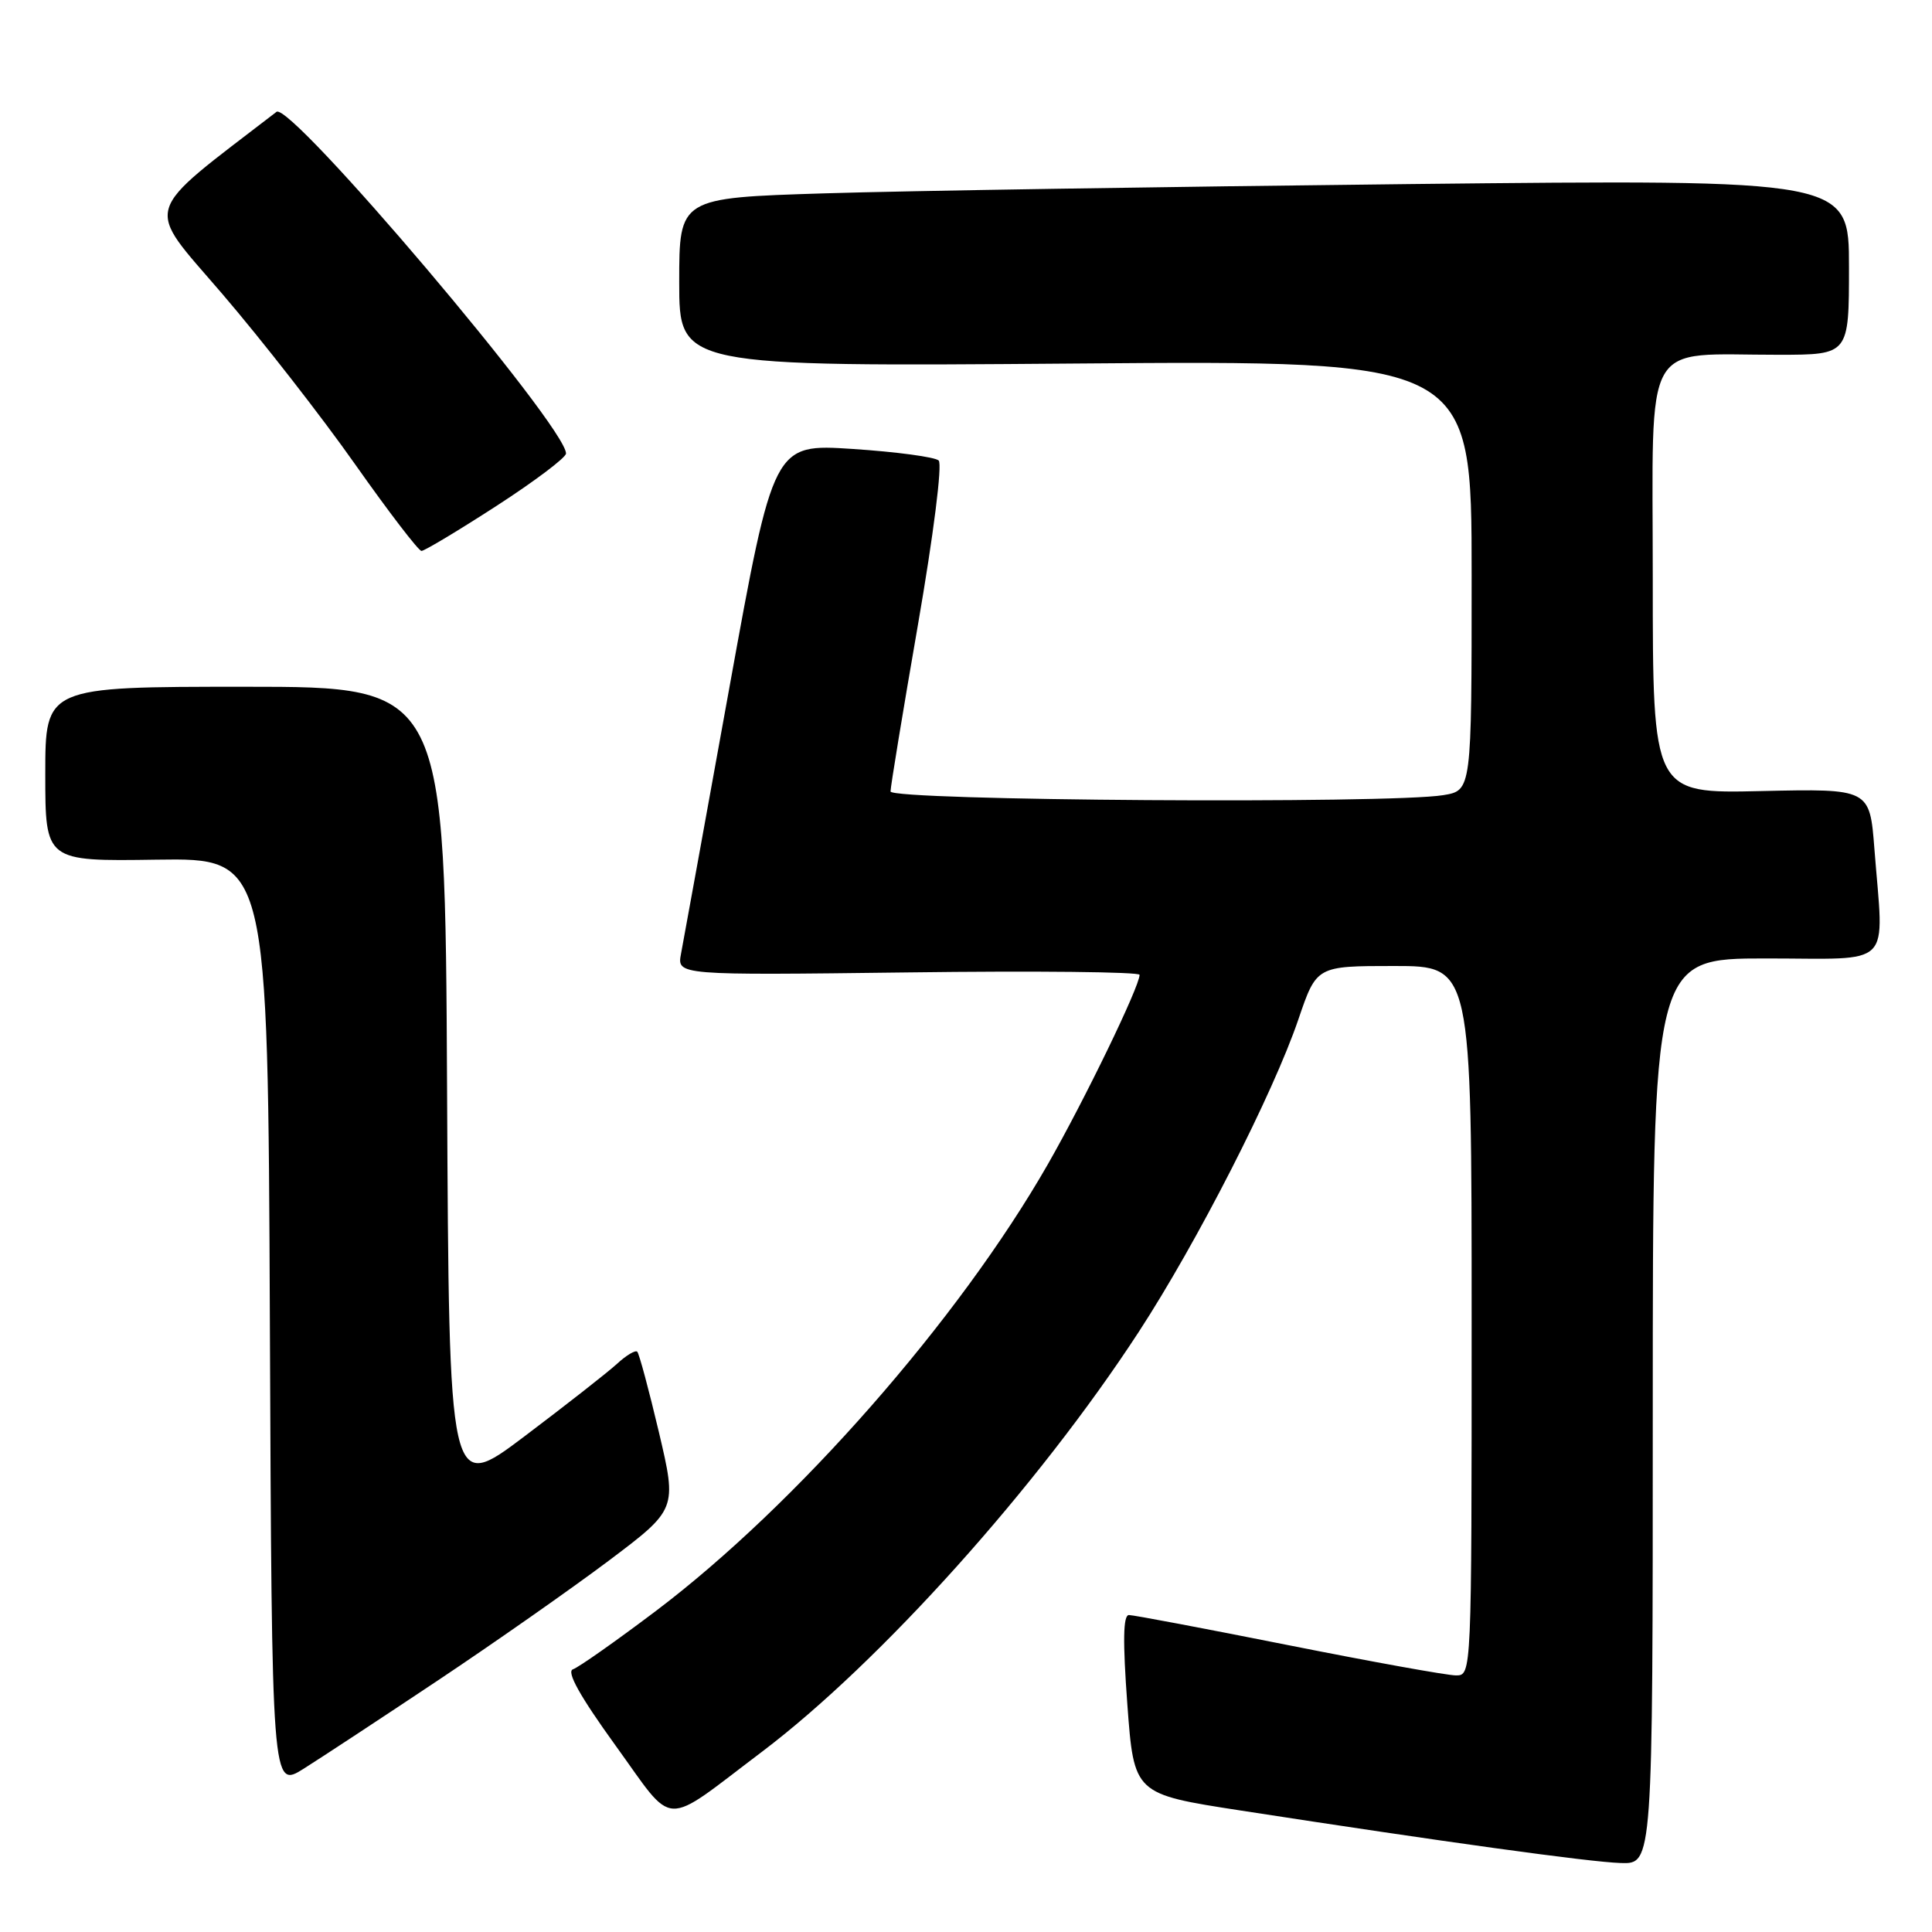 <?xml version="1.0" encoding="UTF-8" standalone="no"?>
<!DOCTYPE svg PUBLIC "-//W3C//DTD SVG 1.1//EN" "http://www.w3.org/Graphics/SVG/1.1/DTD/svg11.dtd" >
<svg xmlns="http://www.w3.org/2000/svg" xmlns:xlink="http://www.w3.org/1999/xlink" version="1.1" viewBox="0 0 256 256">
 <g >
 <path fill="currentColor"
d=" M 219.00 187.00 C 219.00 127.00 219.00 127.00 234.00 127.00 C 251.14 127.00 249.61 128.54 248.37 112.50 C 247.75 104.50 247.75 104.50 233.37 104.82 C 219.00 105.15 219.00 105.15 219.00 76.70 C 219.00 44.17 217.39 47.03 235.75 47.01 C 245.00 47.00 245.00 47.00 245.00 35.38 C 245.00 23.77 245.00 23.77 186.75 24.39 C 154.71 24.74 119.84 25.29 109.25 25.62 C 90.00 26.22 90.00 26.22 90.00 37.40 C 90.00 48.58 90.00 48.58 142.50 48.17 C 195.00 47.75 195.00 47.75 195.00 76.25 C 195.00 104.74 195.00 104.74 191.25 105.36 C 184.12 106.54 118.00 106.10 118.00 104.87 C 118.00 104.25 119.63 94.32 121.63 82.80 C 123.70 70.85 124.88 61.50 124.38 61.02 C 123.90 60.56 118.78 59.87 113.00 59.49 C 102.50 58.80 102.50 58.80 96.64 91.15 C 93.42 108.94 90.54 124.79 90.24 126.37 C 89.70 129.23 89.70 129.23 120.35 128.85 C 137.21 128.63 151.00 128.78 151.00 129.17 C 151.00 130.72 143.70 145.78 138.84 154.28 C 127.06 174.86 105.50 199.42 86.87 213.49 C 81.58 217.48 76.65 220.95 75.92 221.19 C 75.02 221.49 76.86 224.78 81.54 231.26 C 89.57 242.35 87.53 242.26 100.95 232.13 C 116.62 220.28 137.54 196.97 150.88 176.50 C 158.63 164.61 168.71 144.88 172.05 135.05 C 174.45 128.00 174.45 128.00 184.73 128.00 C 195.00 128.00 195.00 128.00 195.00 175.00 C 195.00 221.97 195.00 222.00 192.92 222.00 C 191.77 222.00 181.80 220.20 170.75 218.00 C 159.71 215.80 150.19 214.00 149.59 214.00 C 148.82 214.00 148.76 217.43 149.38 225.86 C 150.26 237.72 150.26 237.72 164.38 239.90 C 191.31 244.06 210.52 246.72 214.75 246.86 C 219.00 247.00 219.00 247.00 219.00 187.00 Z  M 58.00 222.68 C 65.42 217.73 75.60 210.60 80.61 206.84 C 89.71 199.99 89.71 199.99 87.31 189.78 C 85.98 184.16 84.69 179.36 84.44 179.11 C 84.20 178.86 82.98 179.58 81.75 180.72 C 80.51 181.85 75.00 186.17 69.50 190.32 C 59.50 197.86 59.50 197.86 59.24 144.43 C 58.98 91.00 58.98 91.00 32.49 91.00 C 6.00 91.00 6.00 91.00 6.00 102.57 C 6.00 114.13 6.00 114.13 20.75 113.91 C 35.50 113.70 35.50 113.70 35.76 175.36 C 36.02 237.02 36.02 237.02 40.26 234.35 C 42.59 232.88 50.58 227.63 58.00 222.68 Z  M 65.78 67.04 C 70.85 63.76 75.00 60.63 75.00 60.09 C 75.00 56.51 38.47 13.41 36.64 14.82 C 18.51 28.78 19.09 26.85 29.46 38.95 C 34.70 45.06 42.62 55.22 47.06 61.53 C 51.51 67.84 55.46 73.00 55.85 73.00 C 56.24 73.00 60.71 70.32 65.78 67.04 Z "/>
</g>
</svg>